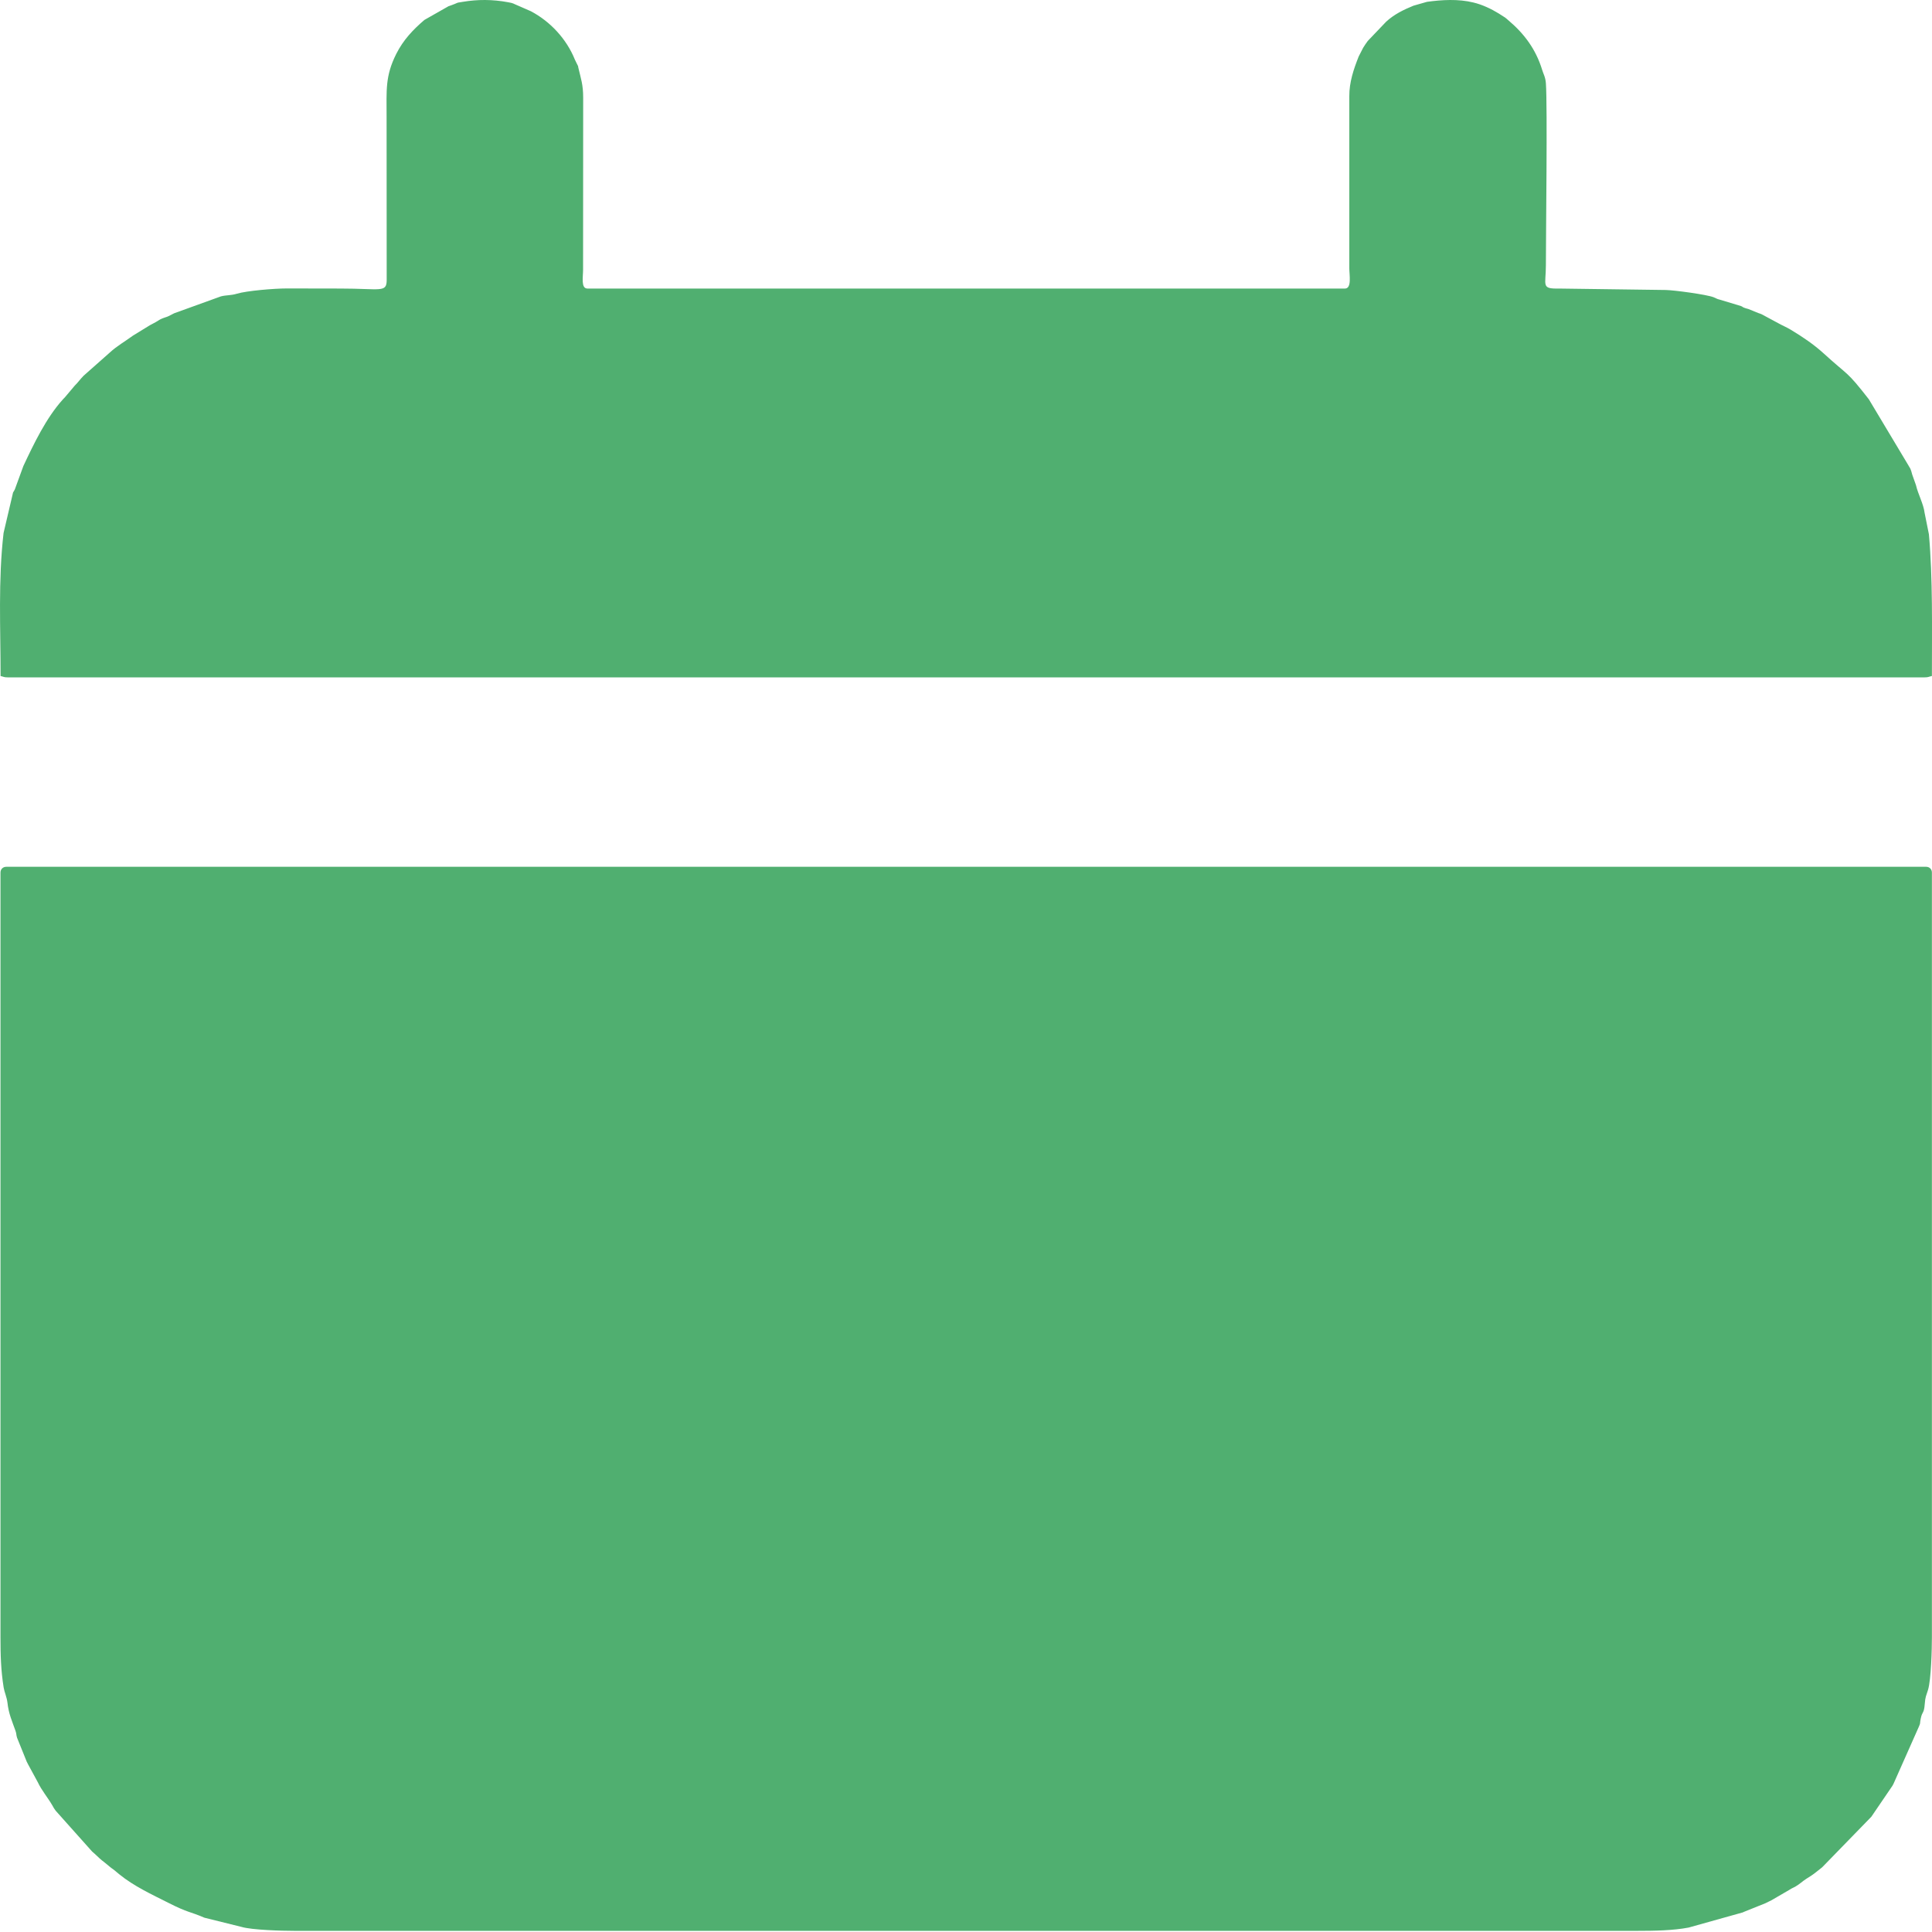 <svg width="20" height="20" viewBox="0 0 20 20" fill="none" xmlns="http://www.w3.org/2000/svg">
<path fill-rule="evenodd" clip-rule="evenodd" d="M0.005 9.033V16.95C0.005 17.131 0.009 17.29 0.038 17.47C0.045 17.514 0.07 17.568 0.077 17.625C0.09 17.743 0.124 17.814 0.16 17.916C0.172 17.949 0.166 17.956 0.177 17.99L0.263 18.203C0.274 18.234 0.276 18.235 0.291 18.265L0.391 18.449C0.432 18.536 0.494 18.607 0.541 18.688C0.561 18.722 0.553 18.712 0.576 18.744L0.95 19.163C0.952 19.165 0.955 19.168 0.957 19.17C0.971 19.182 0.968 19.179 0.981 19.191C1.025 19.232 1.036 19.245 1.085 19.282L1.142 19.329C1.145 19.331 1.148 19.334 1.151 19.336C1.153 19.338 1.157 19.34 1.159 19.342C1.166 19.347 1.179 19.356 1.185 19.361C1.188 19.363 1.191 19.366 1.193 19.368L1.234 19.402C1.386 19.526 1.571 19.611 1.745 19.699C1.952 19.804 1.964 19.786 2.116 19.852L2.499 19.947C2.61 19.98 2.922 19.988 3.042 19.988H16.961C17.122 19.988 17.319 19.985 17.481 19.954L18.042 19.797C18.045 19.795 18.049 19.793 18.052 19.792L18.276 19.702C18.296 19.691 18.317 19.683 18.337 19.672L18.516 19.568C18.522 19.564 18.523 19.563 18.544 19.551C18.562 19.541 18.566 19.541 18.584 19.531C18.627 19.507 18.661 19.473 18.698 19.45C18.745 19.42 18.76 19.412 18.804 19.377L18.862 19.331C18.865 19.328 18.868 19.325 18.87 19.323L19.372 18.807L19.59 18.487C19.593 18.483 19.599 18.471 19.601 18.467L19.863 17.877C19.885 17.827 19.871 17.85 19.883 17.792C19.9 17.709 19.917 17.745 19.925 17.639C19.931 17.56 19.94 17.556 19.959 17.493C19.991 17.387 19.999 17.066 19.999 16.95V9.033C19.999 8.998 19.974 8.973 19.939 8.973H0.065C0.03 8.973 0.005 8.998 0.005 9.033H0.005Z" fill="#50AF70"/>
<path fill-rule="evenodd" clip-rule="evenodd" d="M0.005 6.998C0.038 7.005 0.039 7.012 0.079 7.012H19.924C19.964 7.012 19.965 7.005 19.999 6.998C19.999 6.498 20.009 5.99 19.968 5.531L19.923 5.307C19.913 5.22 19.855 5.114 19.834 5.022L19.795 4.912C19.789 4.895 19.791 4.893 19.785 4.876C19.771 4.835 19.771 4.847 19.755 4.816L19.346 4.133C19.108 3.828 19.145 3.902 18.878 3.658C18.776 3.565 18.657 3.485 18.539 3.414C18.491 3.385 18.455 3.372 18.411 3.347L18.236 3.253C18.216 3.244 18.221 3.248 18.203 3.241L18.097 3.198C18.076 3.192 18.085 3.196 18.062 3.188C18.021 3.172 18.055 3.182 18.022 3.168L17.803 3.102C17.769 3.094 17.768 3.088 17.739 3.077C17.668 3.049 17.335 3.004 17.245 3.002L16.137 2.987C15.951 2.991 16.003 2.954 16.003 2.747C16.003 2.413 16.02 1.101 16.003 0.862C15.998 0.795 15.976 0.764 15.964 0.722C15.899 0.51 15.779 0.348 15.611 0.207L15.595 0.193C15.592 0.191 15.589 0.188 15.586 0.186C15.584 0.184 15.581 0.181 15.578 0.18L15.514 0.139C15.436 0.091 15.342 0.047 15.253 0.026C15.095 -0.013 14.925 -0.002 14.772 0.019L14.632 0.059C14.529 0.101 14.431 0.149 14.349 0.225L14.159 0.424C14.142 0.448 14.125 0.471 14.111 0.495L14.065 0.585C14.013 0.716 13.967 0.851 13.968 0.996L13.968 2.777C13.968 2.846 13.995 2.987 13.923 2.987H6.081C6.012 2.987 6.036 2.867 6.036 2.792L6.037 1.011C6.037 0.875 6.014 0.817 5.987 0.701C5.98 0.668 5.991 0.701 5.971 0.658L5.951 0.617C5.865 0.404 5.698 0.223 5.495 0.116L5.36 0.057C5.307 0.036 5.322 0.034 5.259 0.023C5.098 -0.007 4.944 -0.007 4.79 0.019C4.728 0.029 4.75 0.023 4.707 0.041C4.683 0.05 4.664 0.058 4.642 0.065L4.394 0.206C4.274 0.308 4.174 0.415 4.102 0.558C3.986 0.789 4.002 0.934 4.002 1.206L4.003 2.899C4.002 3.033 3.942 2.987 3.523 2.987L2.969 2.986C2.837 2.986 2.554 3.01 2.454 3.04C2.388 3.06 2.346 3.053 2.287 3.068L1.803 3.243C1.787 3.251 1.76 3.265 1.744 3.273C1.724 3.282 1.735 3.277 1.712 3.285C1.693 3.293 1.702 3.287 1.679 3.297C1.642 3.313 1.649 3.314 1.611 3.335L1.572 3.356C1.569 3.358 1.556 3.364 1.553 3.366L1.377 3.474C1.295 3.534 1.208 3.583 1.135 3.651L0.865 3.89C0.826 3.93 0.813 3.953 0.773 3.993L0.67 4.115C0.655 4.131 0.663 4.121 0.648 4.138C0.477 4.328 0.349 4.596 0.242 4.824L0.154 5.065C0.134 5.11 0.14 5.072 0.128 5.129L0.037 5.517C-0.02 6.009 0.006 6.503 0.006 6.997L0.005 6.998Z" fill="#50AF70"/>
</svg>
